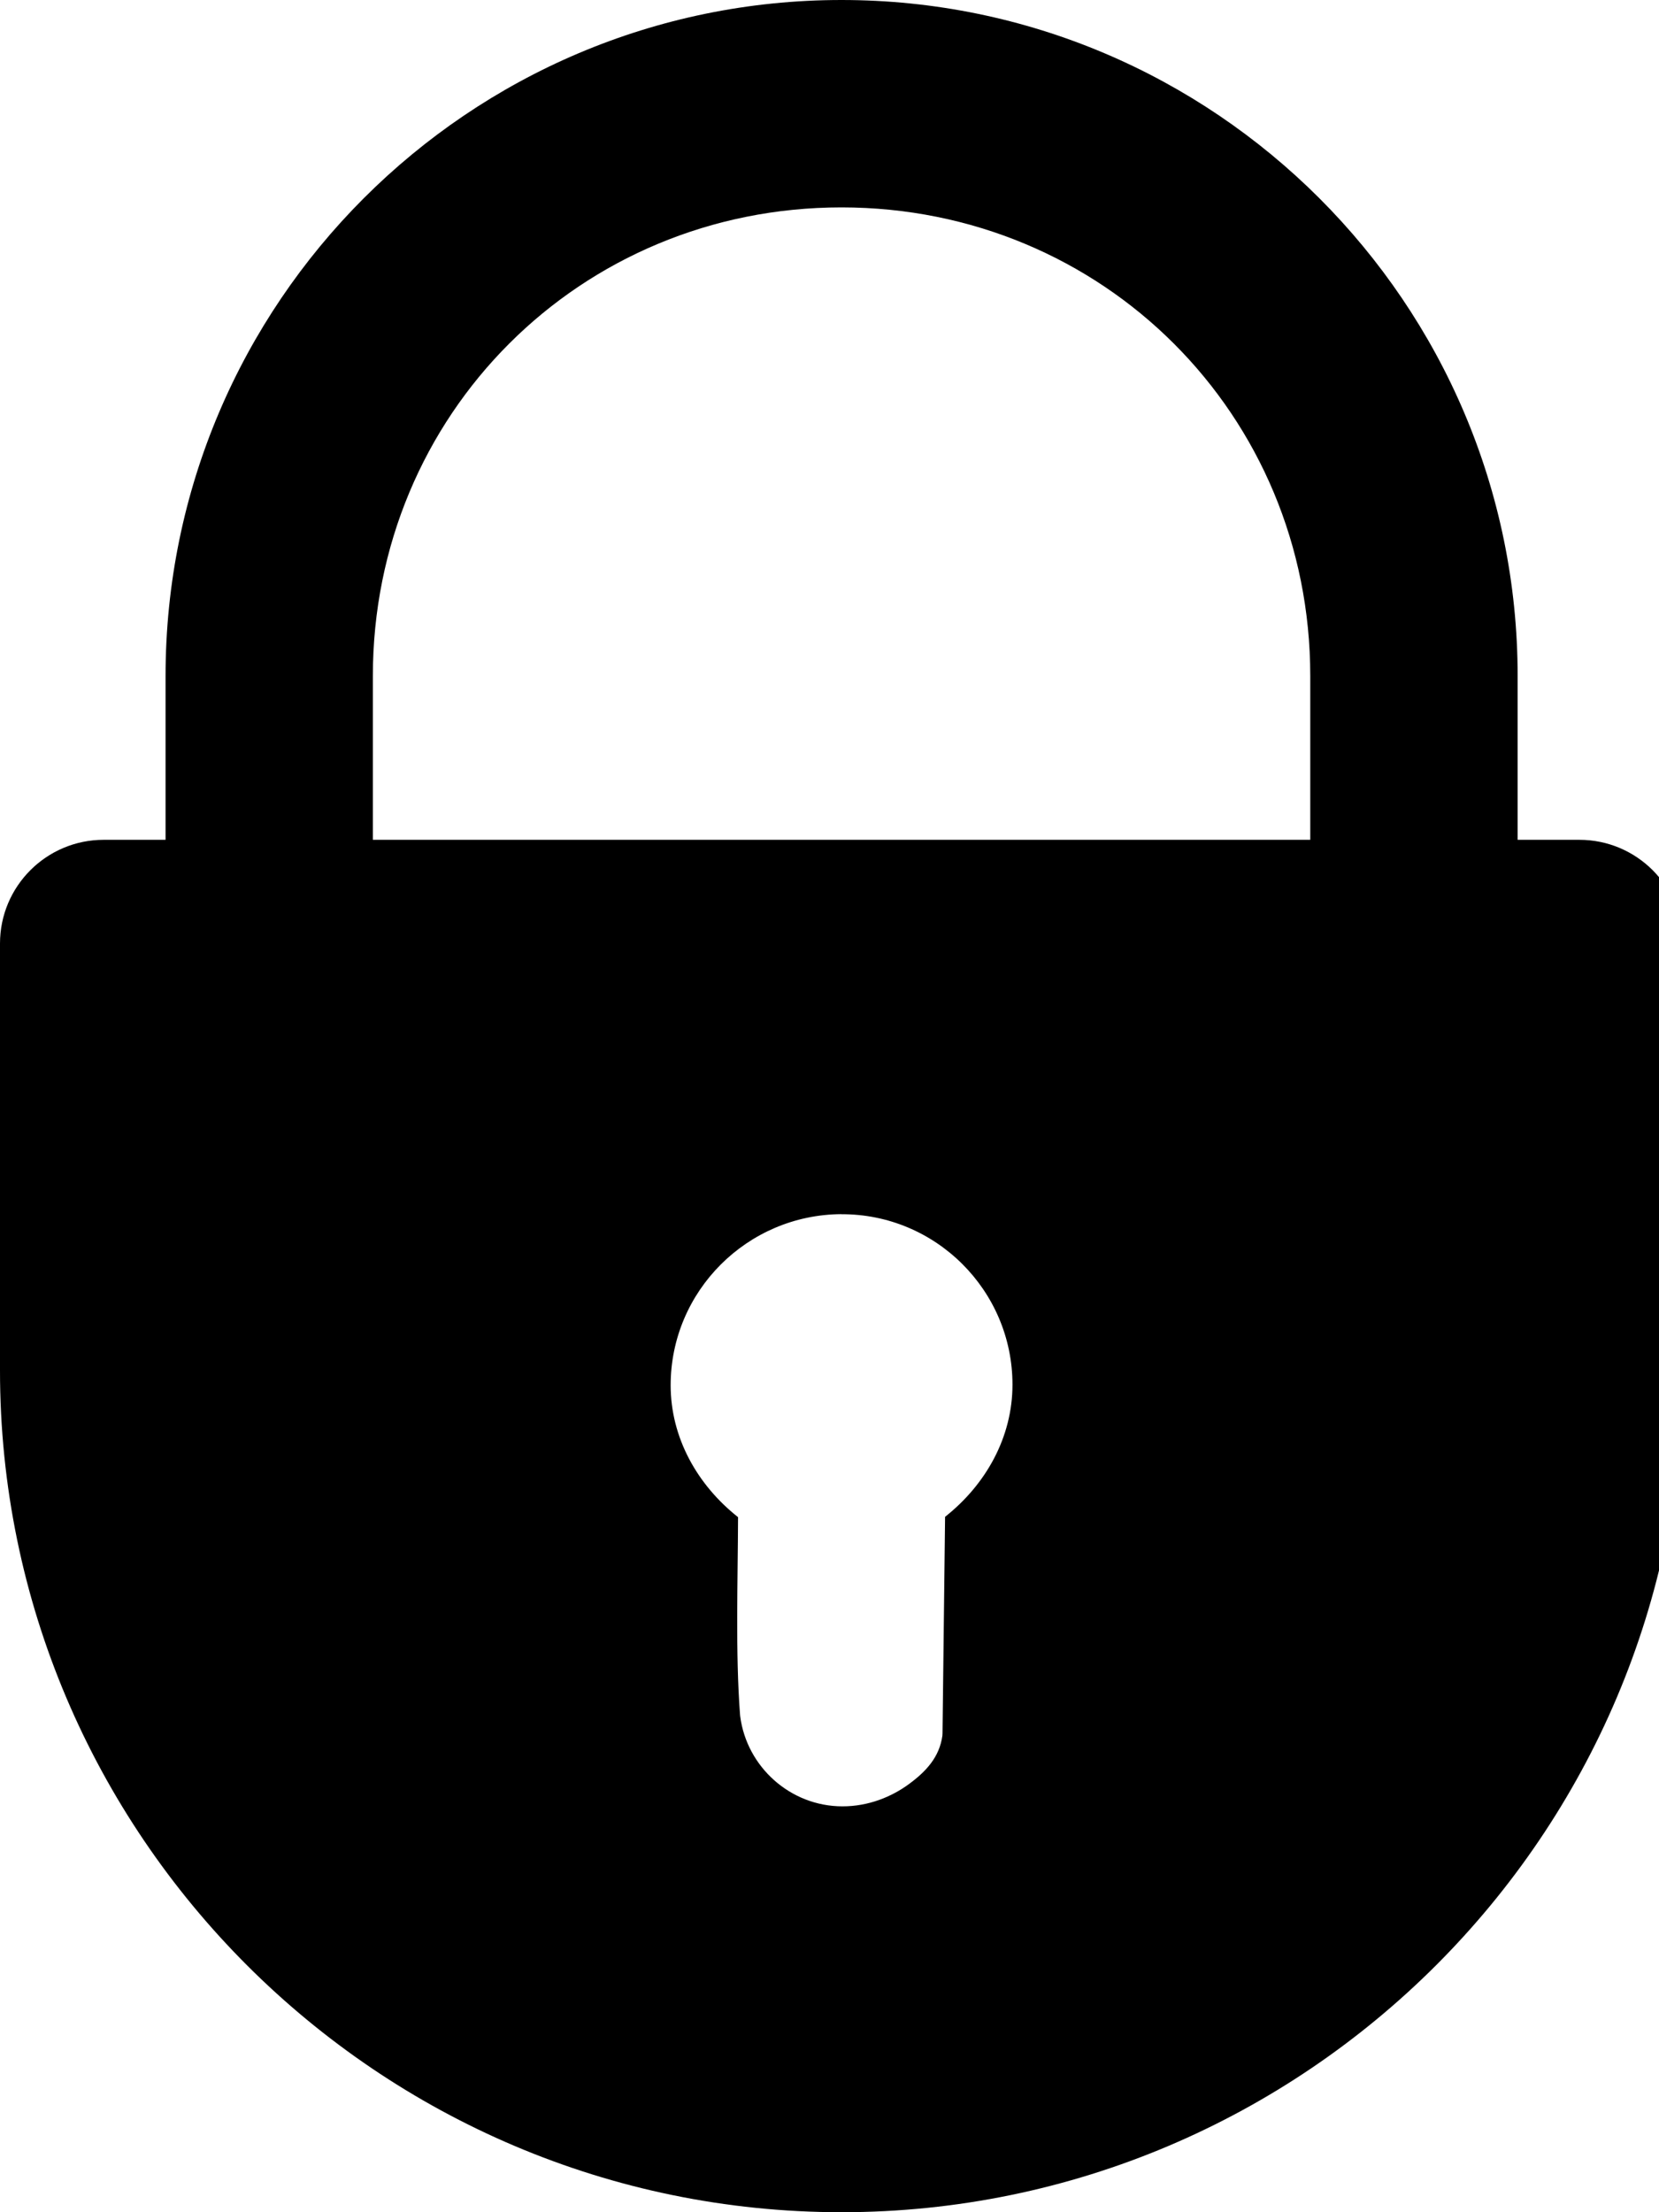 <!-- Generated by IcoMoon.io -->
<svg version="1.1" xmlns="http://www.w3.org/2000/svg" width="24" height="32" viewBox="0 0 24 32">
<title>lock-s</title>
<path d="M12.174 0c-5.392 0-9.779 4.387-9.779 9.779v2.369c-0.298 0-0.596 0-0.895 0-0.828 0-1.5 0.672-1.5 1.5v0 6.176c-0.001 6.706 5.468 12.176 12.174 12.176s12.175-5.47 12.174-12.176v-6.176c0-0.828-0.672-1.5-1.5-1.5v0c-0.297 0-0.595 0-0.893 0v-2.369c0-5.392-4.389-9.779-9.781-9.779zM12.174 3c3.782 0 6.781 2.997 6.781 6.779v2.369c-4.52 0-9.040 0-13.561 0v-2.369c0-3.782 2.997-6.779 6.779-6.779zM12.172 17.564c1.362-0.006 2.475 1.102 2.475 2.465 0 0.763-0.386 1.446-0.975 1.912l-0.037 3.125c0 0.002 0 0.003 0 0.005 0 0.013-0.001 0.026-0.002 0.039v-0.002c-0.043 0.309-0.235 0.516-0.484 0.699s-0.582 0.322-0.961 0.322c-0.755 0-1.385-0.571-1.48-1.303-0.001-0.005-0.001-0.012-0.002-0.018v-0.001c-0.068-0.896-0.032-1.936-0.029-2.861-0.589-0.466-0.975-1.149-0.975-1.908 0-1.363 1.11-2.469 2.471-2.475z"></path>
</svg>
